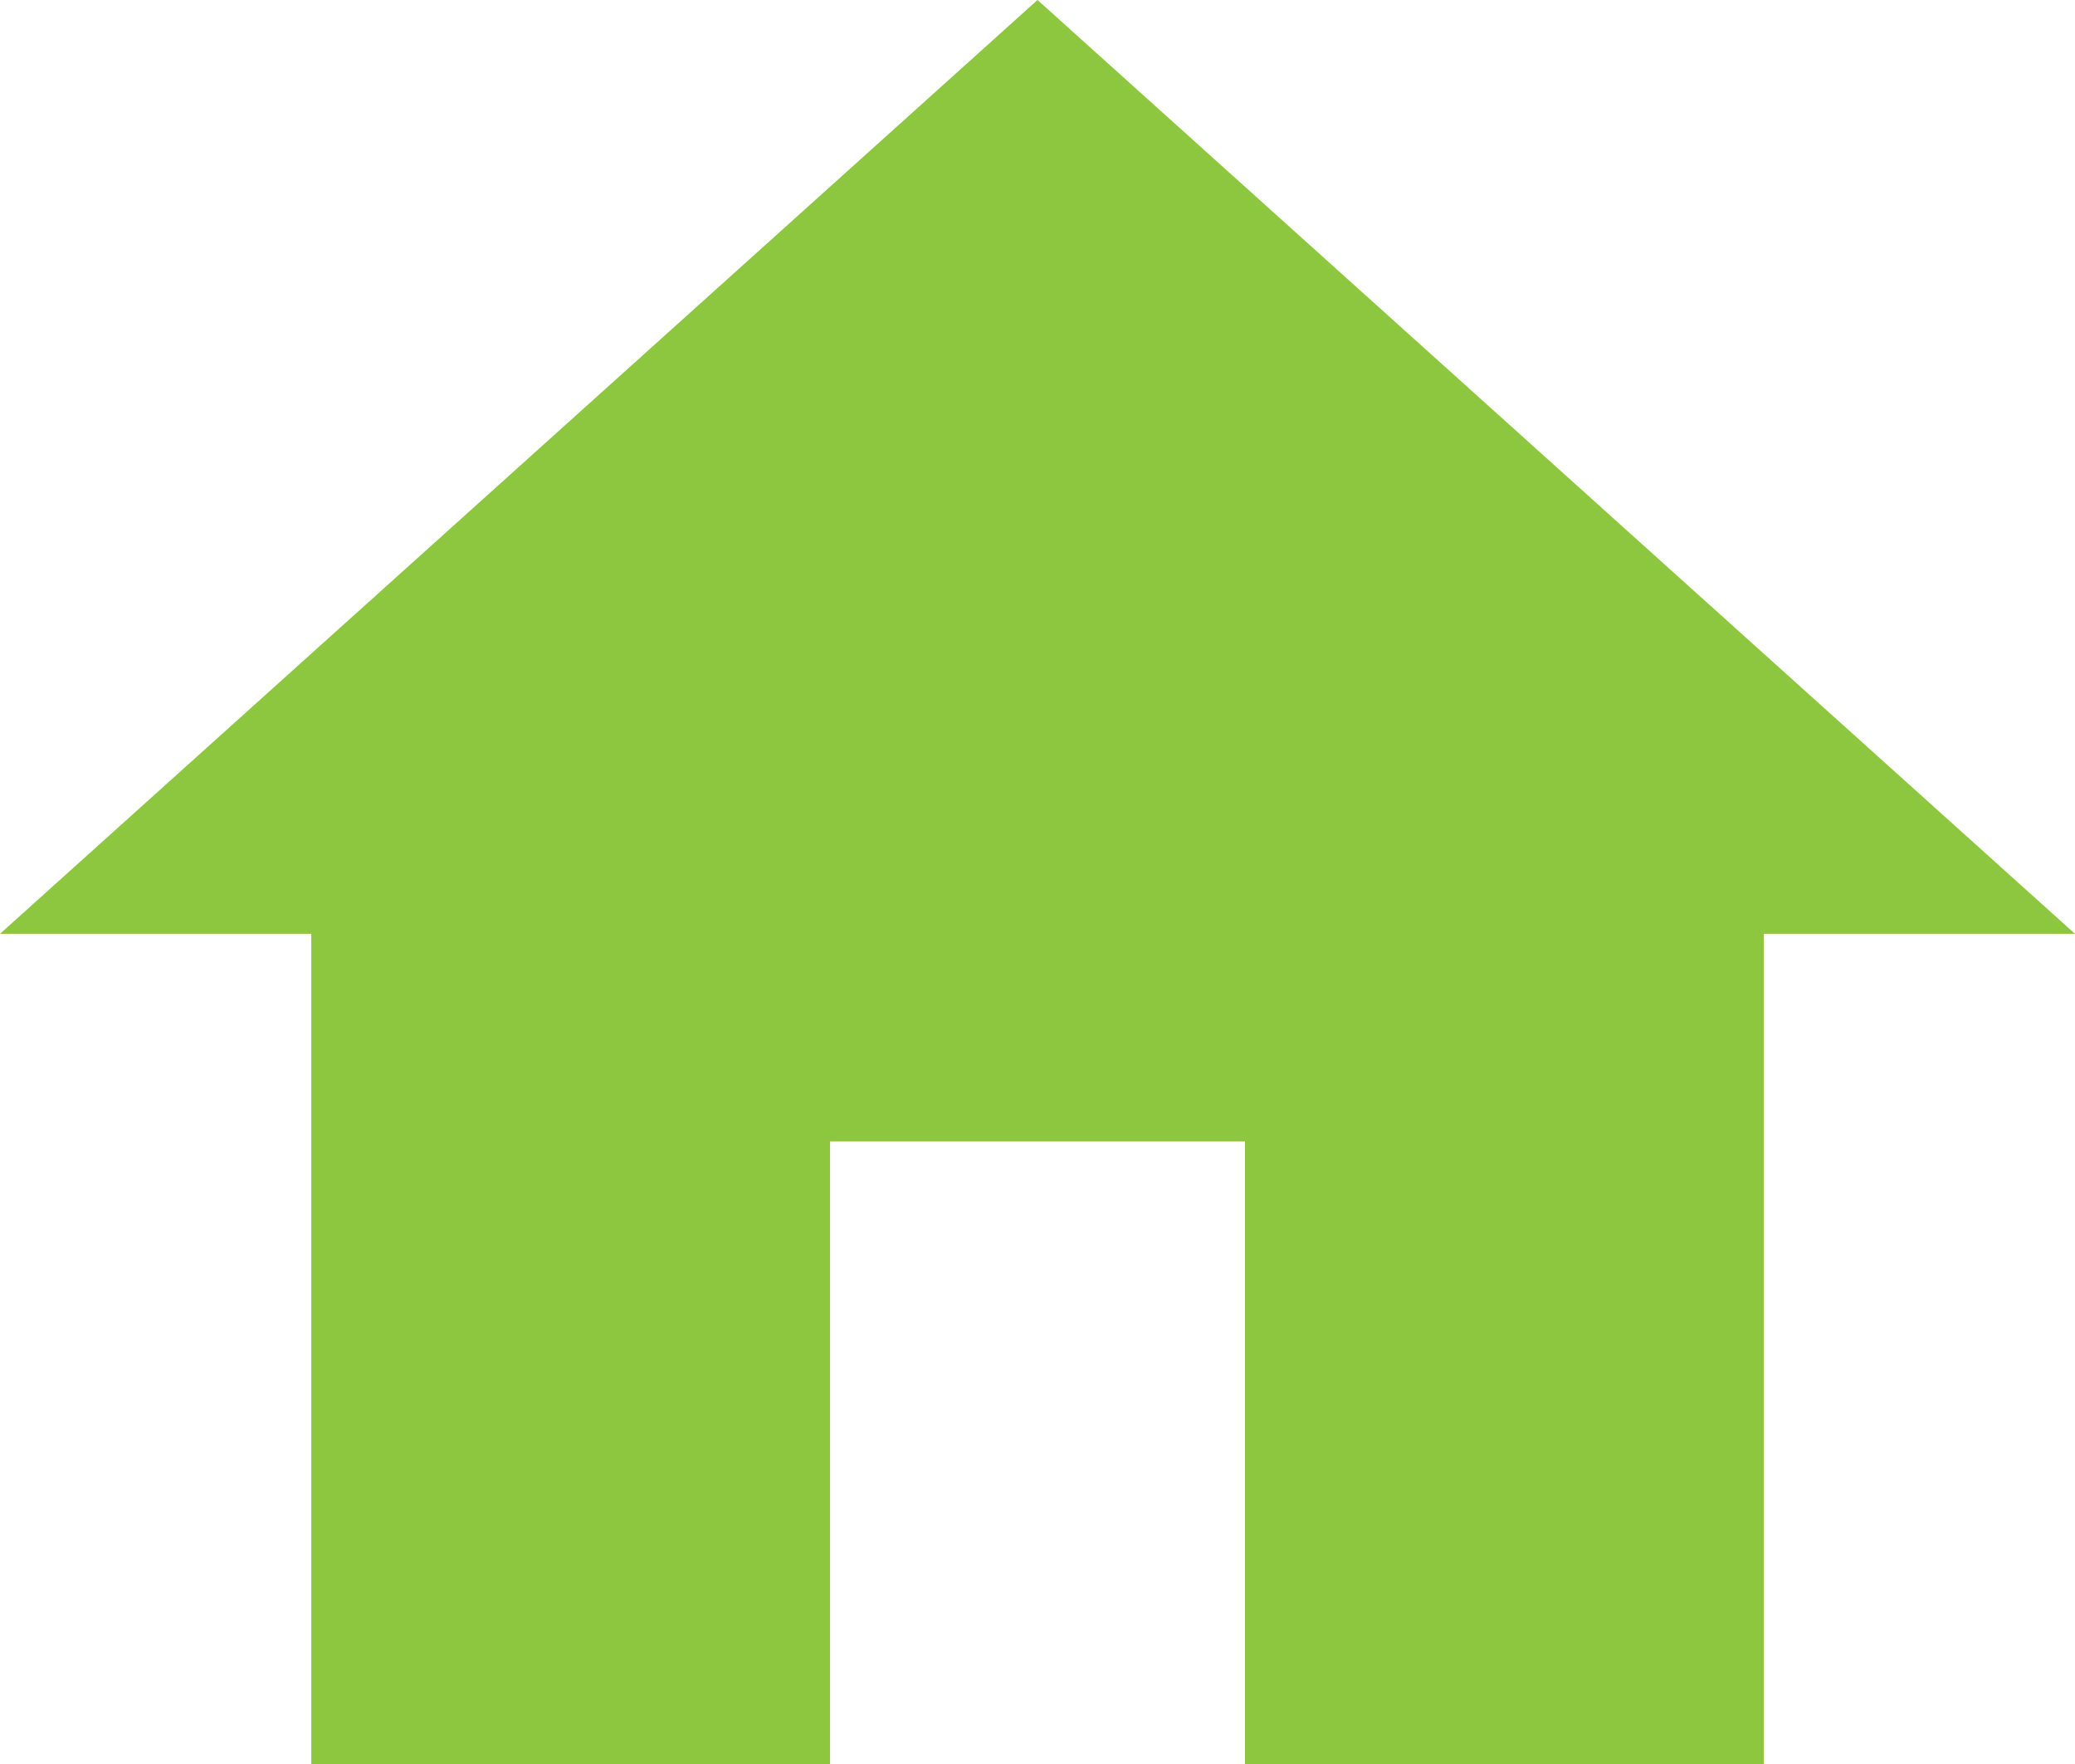 <svg xmlns="http://www.w3.org/2000/svg" width="19.412" height="16.5" viewBox="0 0 19.412 16.5"><defs><style>.a{fill:#8dc63f;}</style></defs><path class="a" d="M10.765,21V15.176h3.882V21H19.5V13.235h2.912L12.706,4.5,3,13.235H5.912V21Z" transform="translate(-3 -4.5)"/></svg>